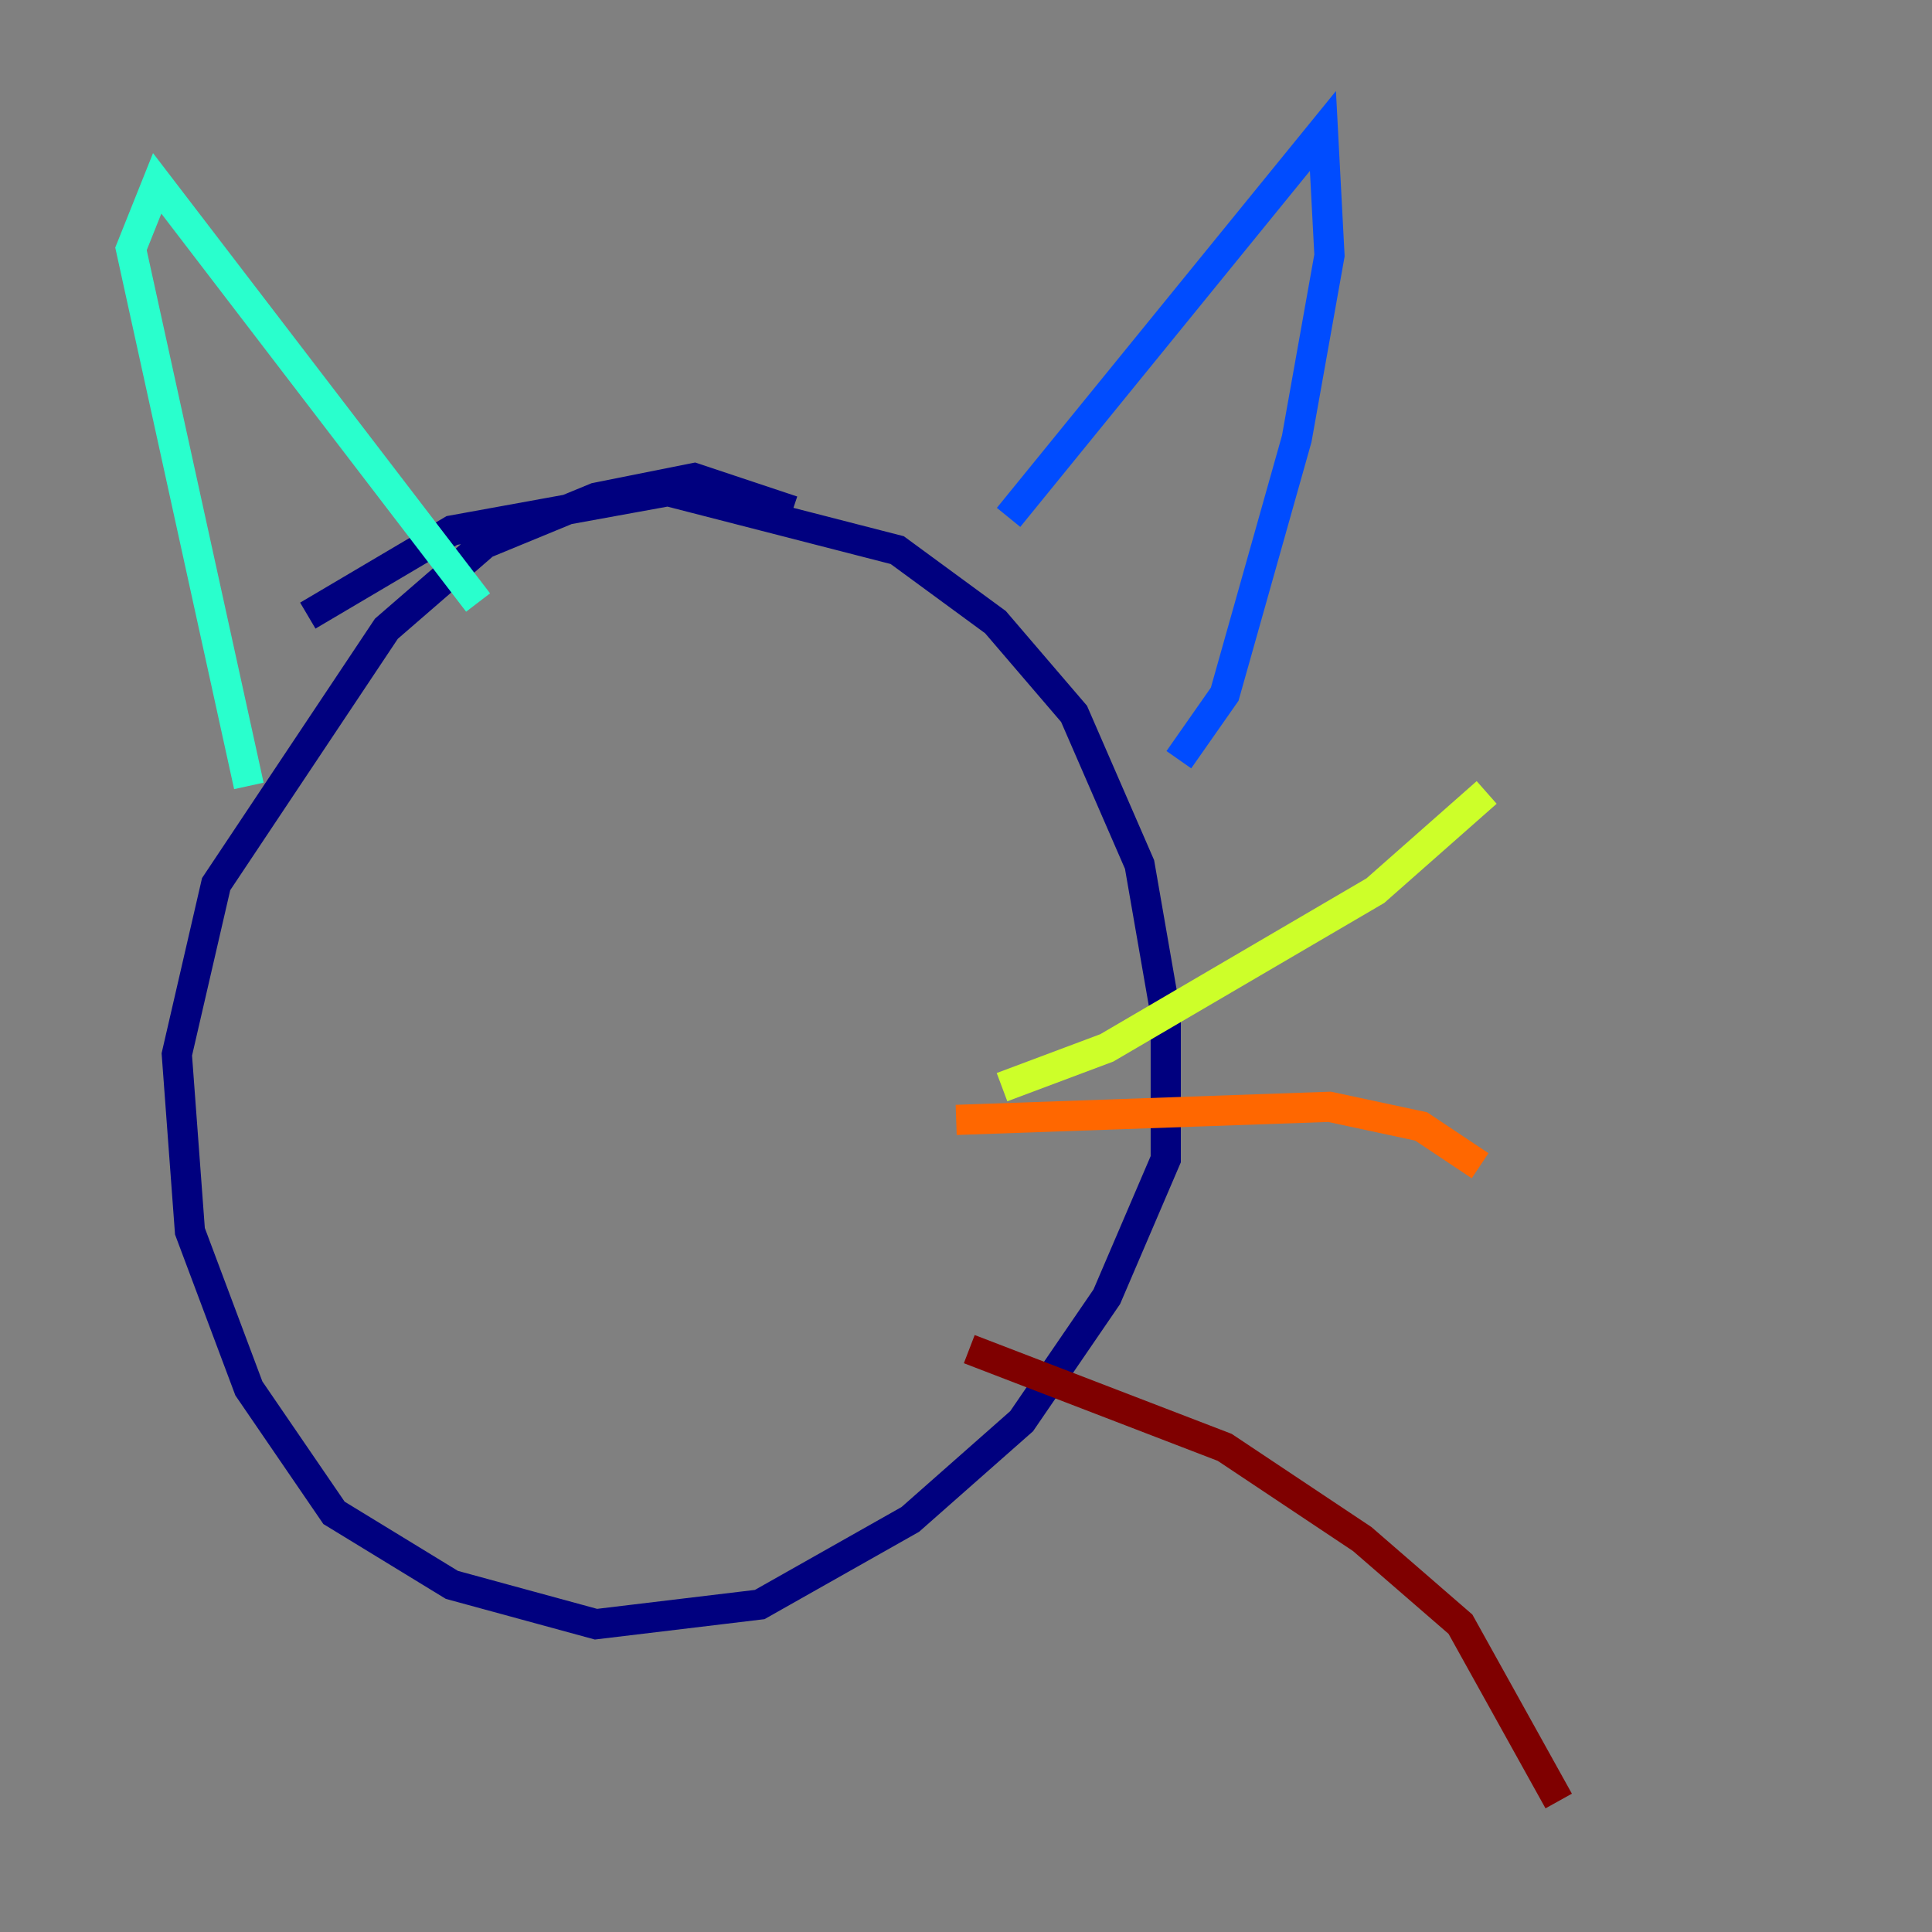 <?xml version="1.0" encoding="utf-8" ?>
<svg baseProfile="tiny" height="128" version="1.2" viewBox="0,0,128,128" width="128" xmlns="http://www.w3.org/2000/svg" xmlns:ev="http://www.w3.org/2001/xml-events" xmlns:xlink="http://www.w3.org/1999/xlink"><rect x="0" y="0" width="128" height="128" fill="#808080" stroke="none"/><defs /><polyline fill="none" points="20.393,40.786 29.939,35.146 44.258,32.542 59.444,36.447 65.953,41.22 71.159,47.295 75.498,57.275 77.234,67.254 77.234,76.8 73.329,85.912 67.688,94.156 60.312,100.664 50.332,106.305 39.485,107.607 29.939,105.003 22.129,100.231 16.488,91.986 12.583,81.573 11.715,69.858 14.319,58.576 25.6,41.654 32.108,36.014 39.485,32.976 45.993,31.675 52.502,33.844" stroke="#00007f" stroke-width="2" /><polyline fill="none" points="66.82,34.278 87.647,8.678 88.081,16.922 85.912,29.071 81.139,45.993 78.102,50.332" stroke="#004cff" stroke-width="2" /><polyline fill="none" points="31.675,39.919 10.414,12.149 8.678,16.488 16.488,52.068" stroke="#29ffcd" stroke-width="2" /><polyline fill="none" points="66.386,72.027 73.329,69.424 91.119,59.01 98.495,52.502" stroke="#cdff29" stroke-width="2" /><polyline fill="none" points="63.349,74.197 88.081,73.329 94.156,74.63 98.061,77.234" stroke="#ff6700" stroke-width="2" /><polyline fill="none" points="64.217,89.383 81.139,95.891 90.251,101.966 96.759,107.607 103.268,119.322" stroke="#7f0000" stroke-width="2" /></svg>